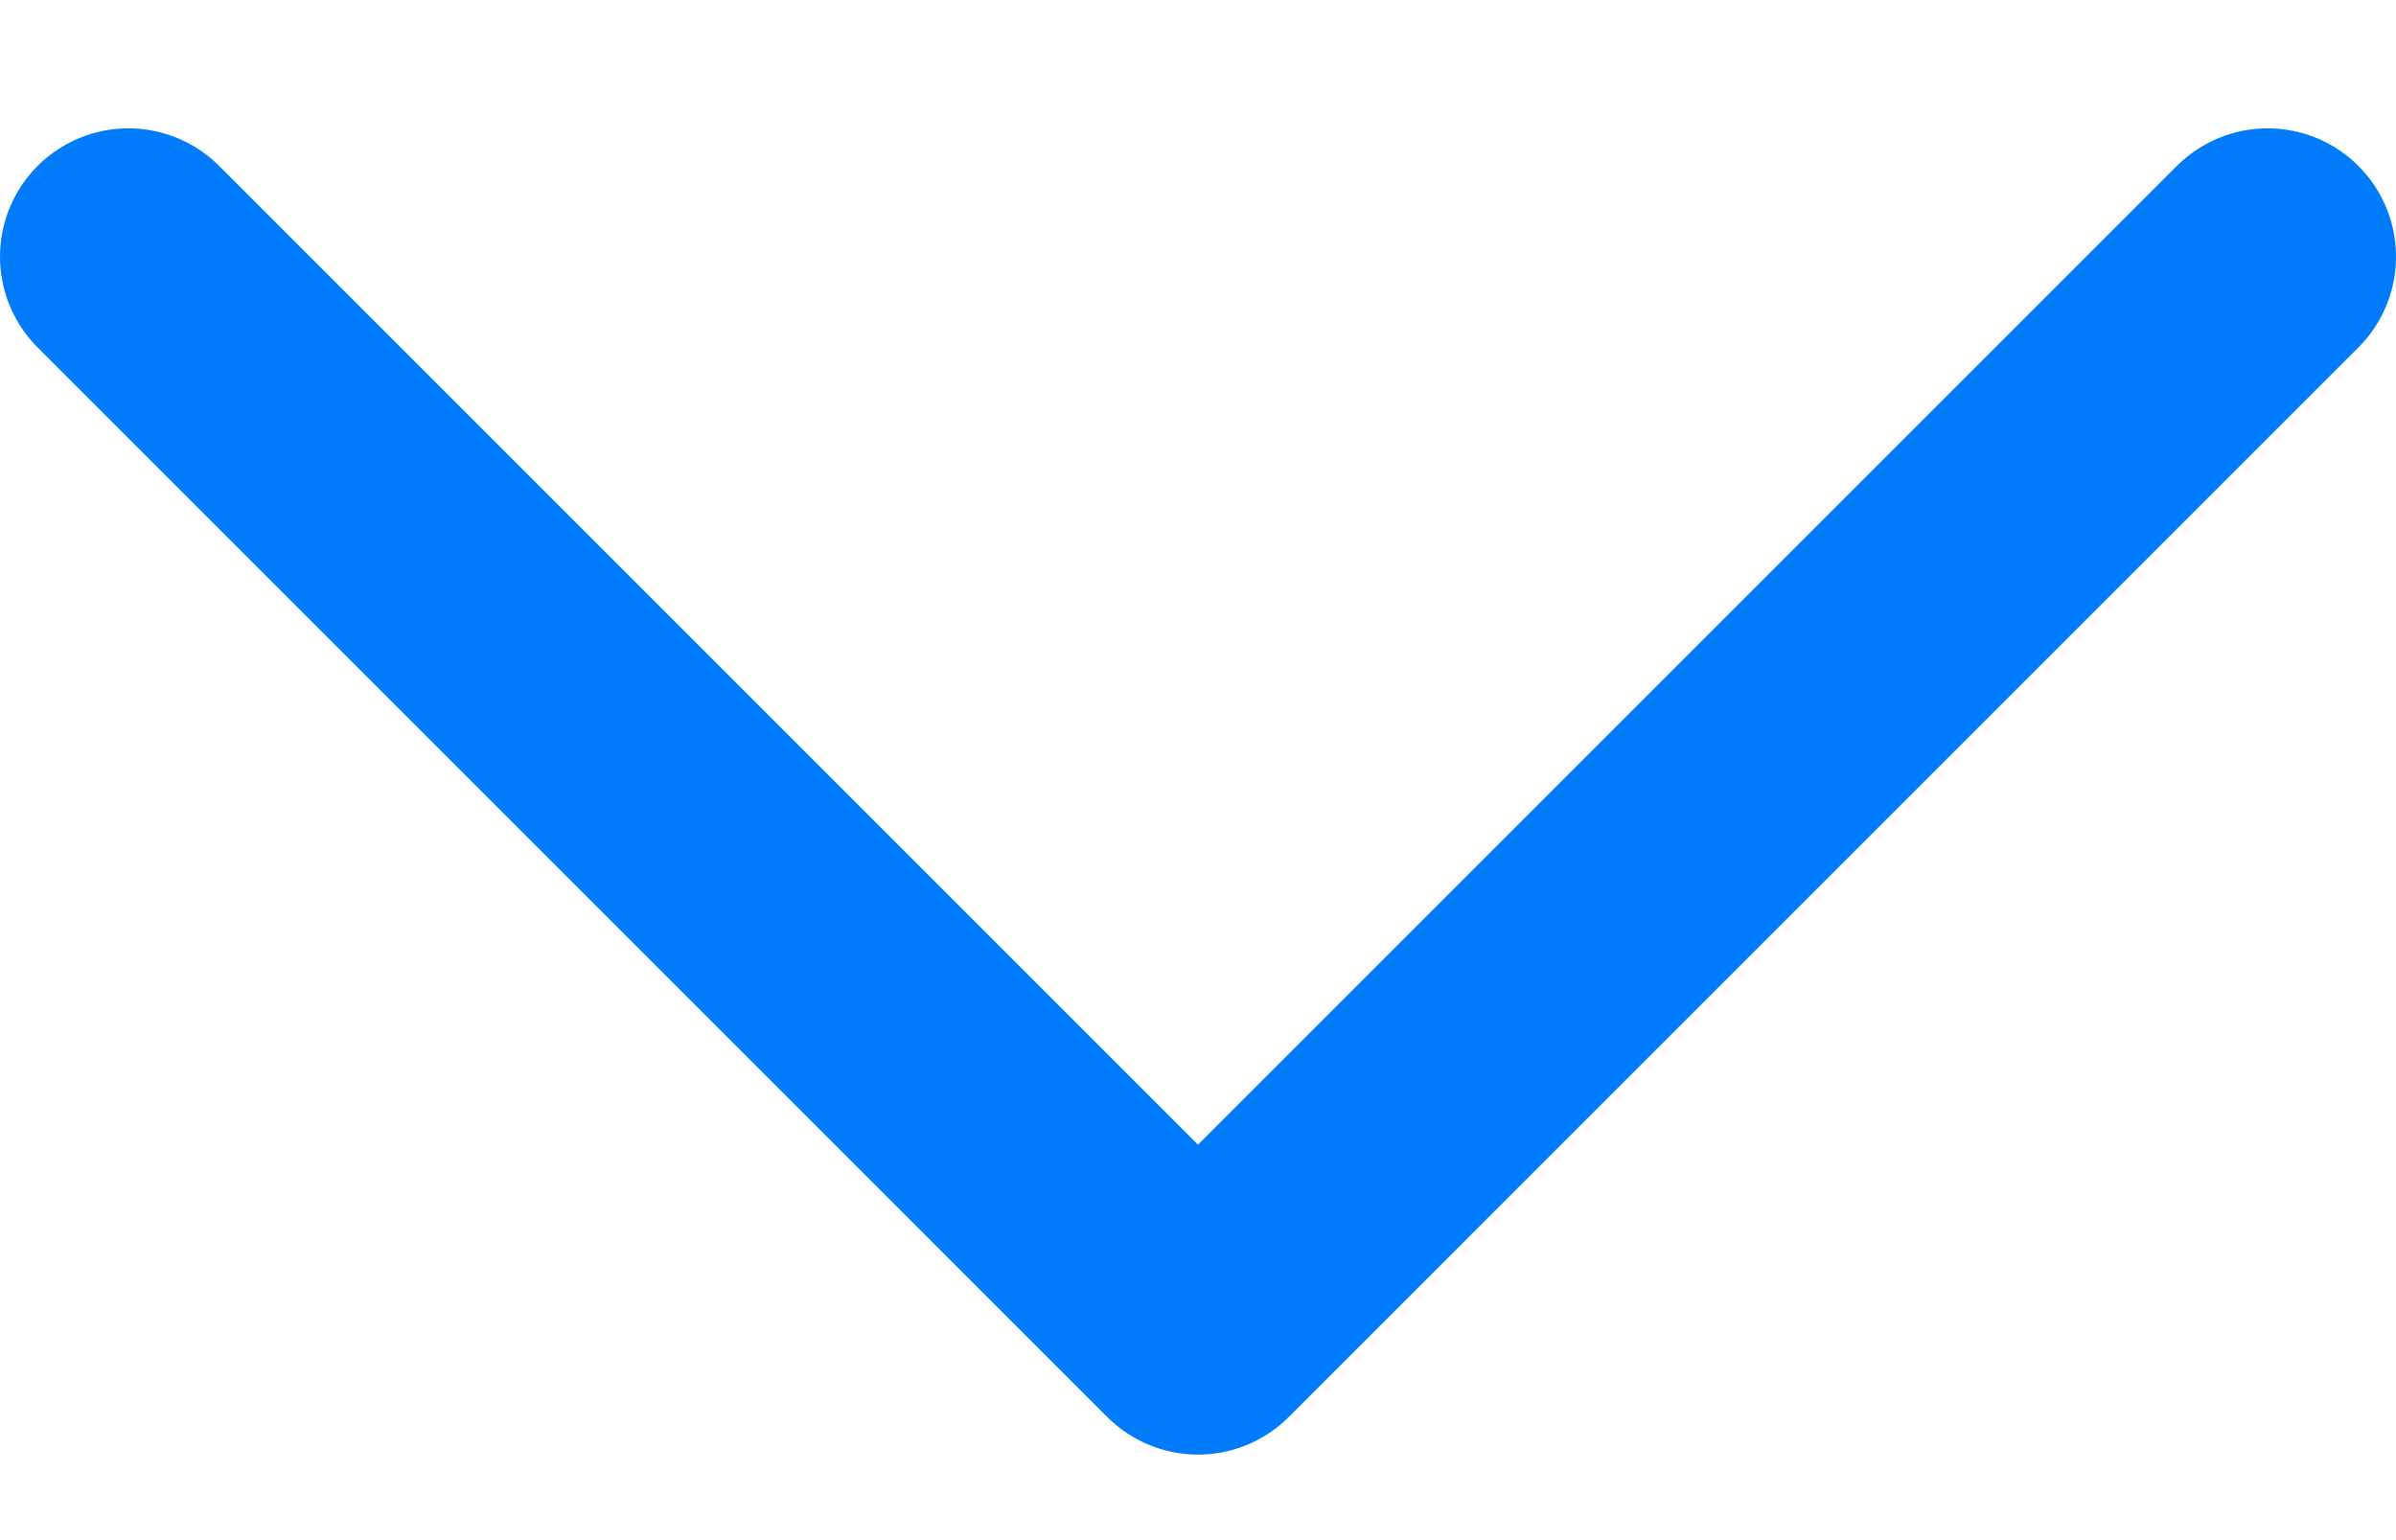 <svg width="14" height="9" viewBox="0 0 14 9" fill="none" xmlns="http://www.w3.org/2000/svg">
<path d="M0.75 1.5L7 7.75L13.25 1.5" stroke="#007BFC" stroke-width="1.5" stroke-linecap="round" stroke-linejoin="round"/>
</svg>
